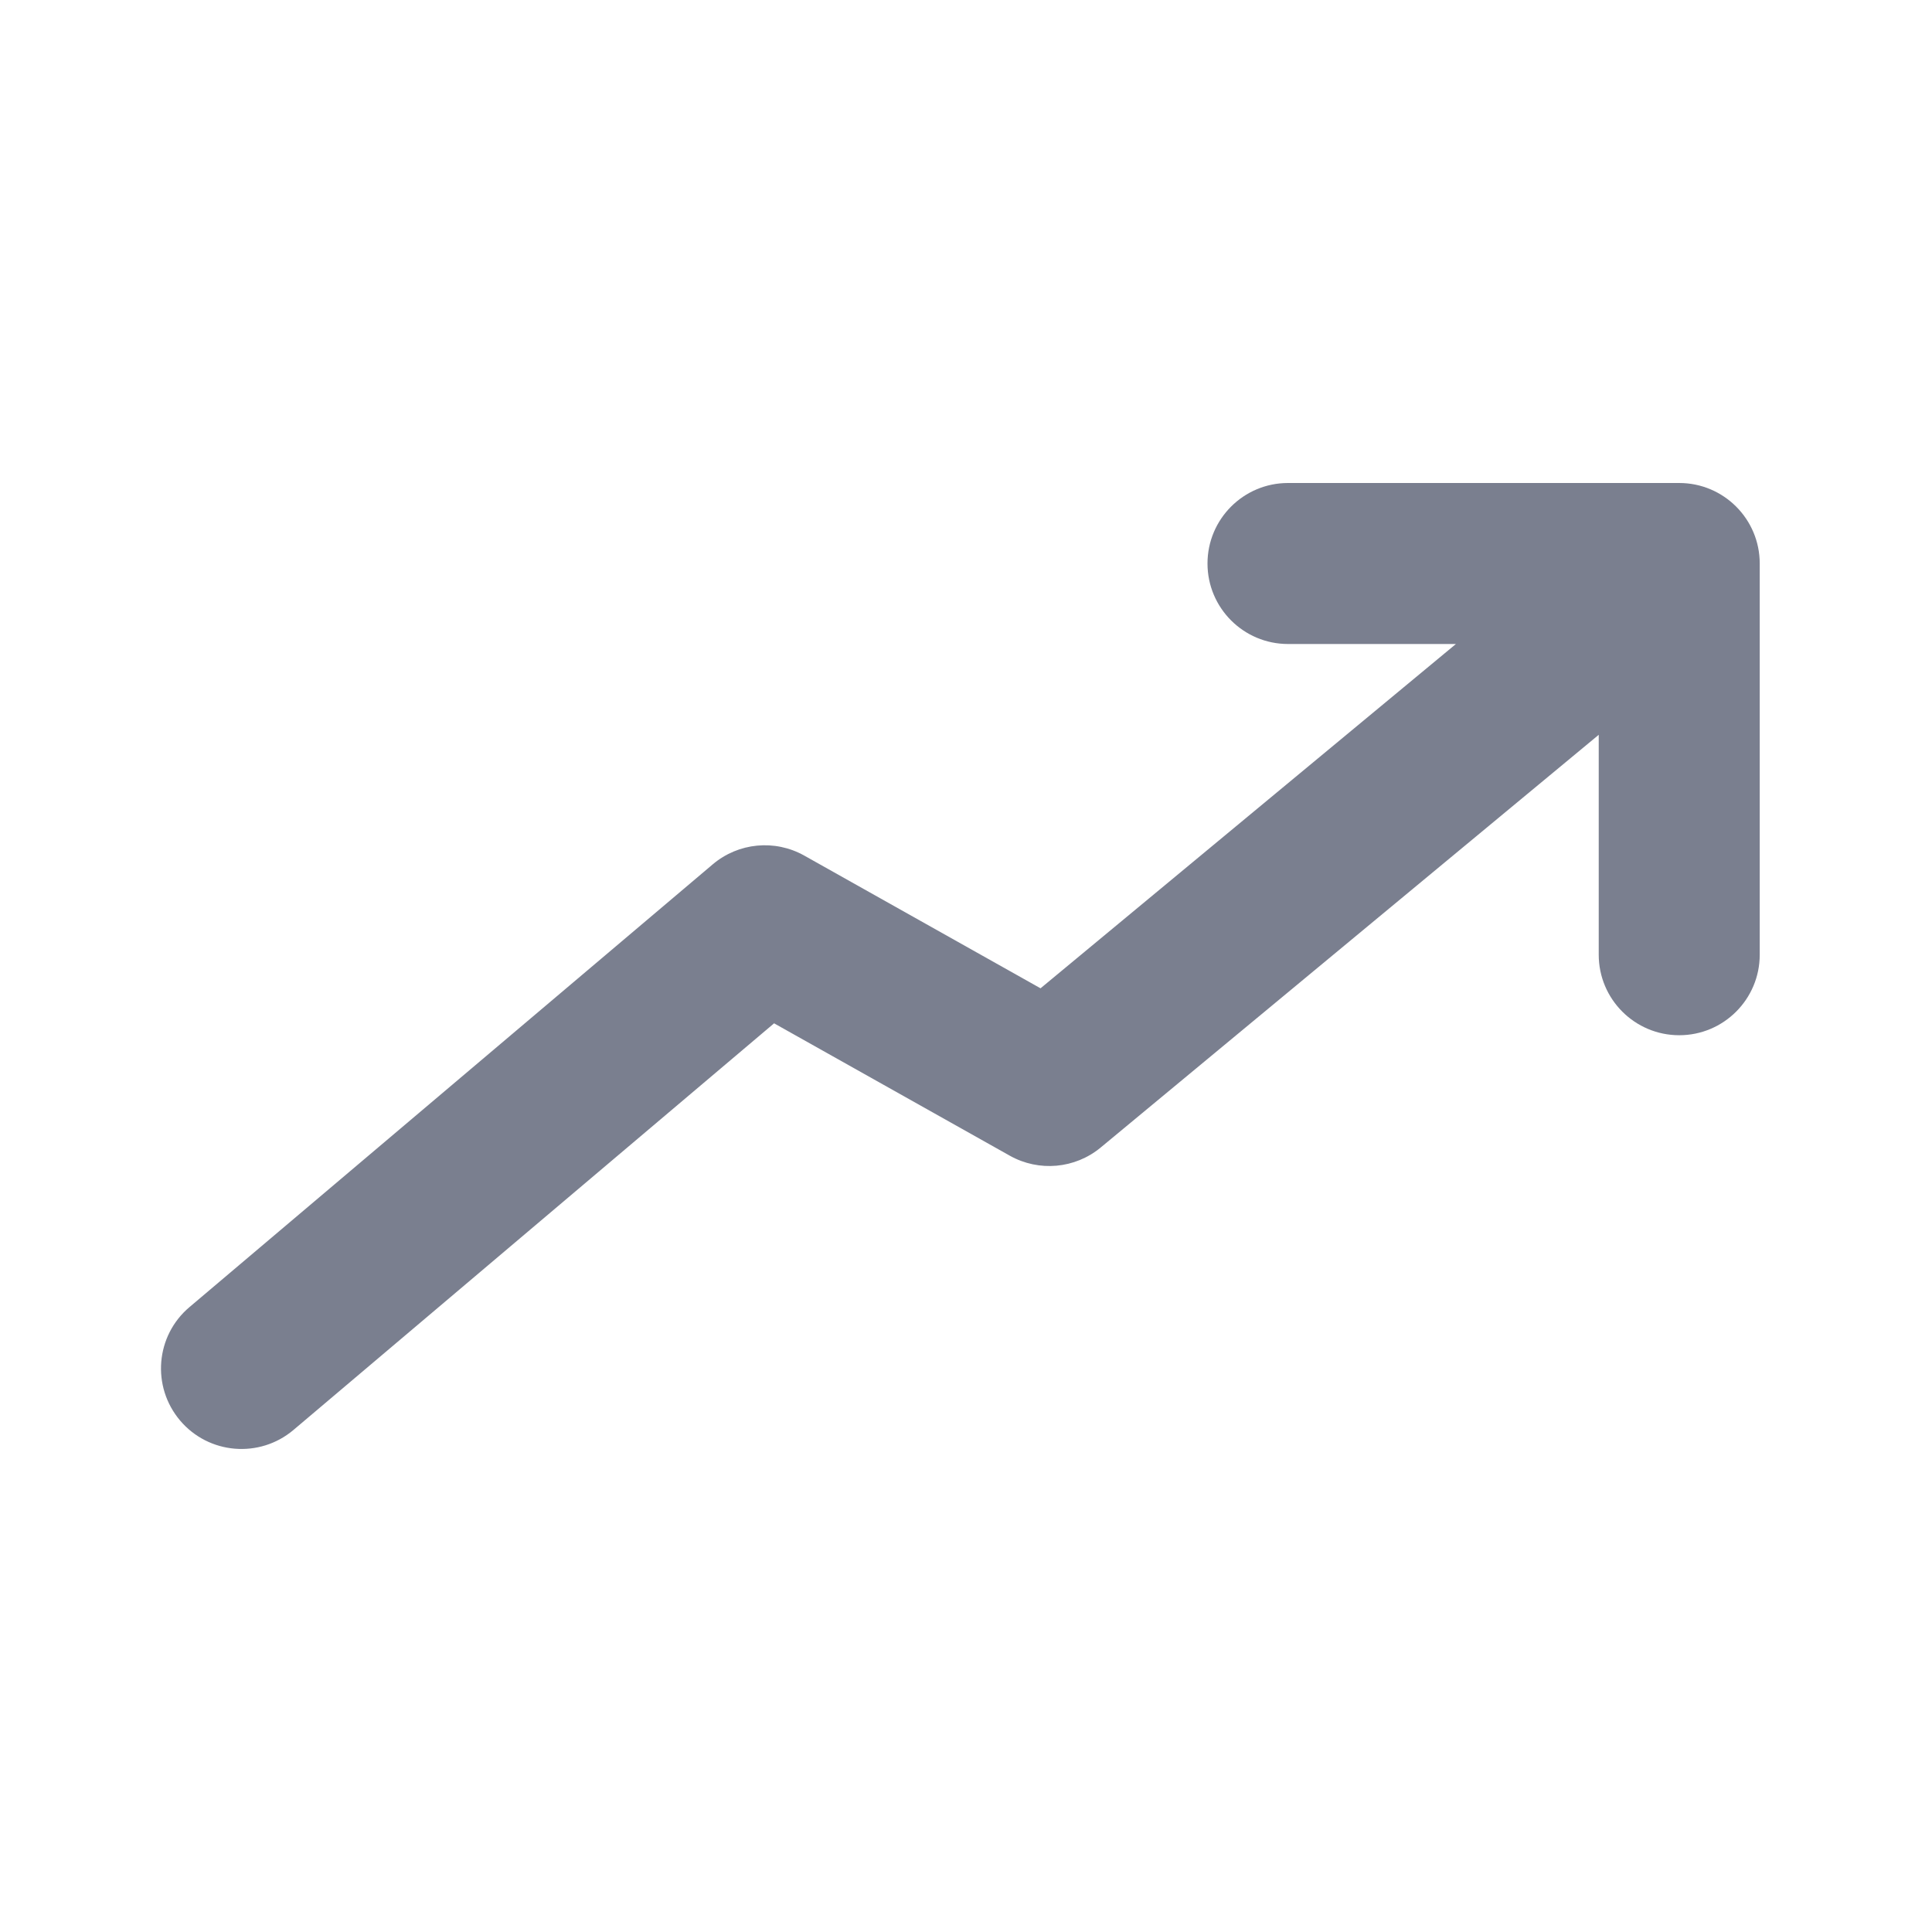 <svg width="24" height="24" viewBox="0 0 24 24" fill="none" xmlns="http://www.w3.org/2000/svg">
<path fill-rule="evenodd" clip-rule="evenodd" d="M2.237 17.646C2.593 18.067 3.224 18.12 3.646 17.763L9.616 12.712L12.545 14.357C12.906 14.559 13.354 14.519 13.673 14.255L19.86 9.128V11.86C19.86 12.412 20.308 12.86 20.86 12.86C21.412 12.86 21.86 12.412 21.86 11.86V7C21.86 6.448 21.412 6 20.86 6H16C15.448 6 15 6.448 15 7C15 7.552 15.448 8 16 8H18.086L12.926 12.277L9.99 10.628C9.626 10.424 9.173 10.467 8.854 10.737L2.354 16.237C1.932 16.593 1.88 17.224 2.237 17.646Z" fill="#7A7F8F"/>
</svg>
